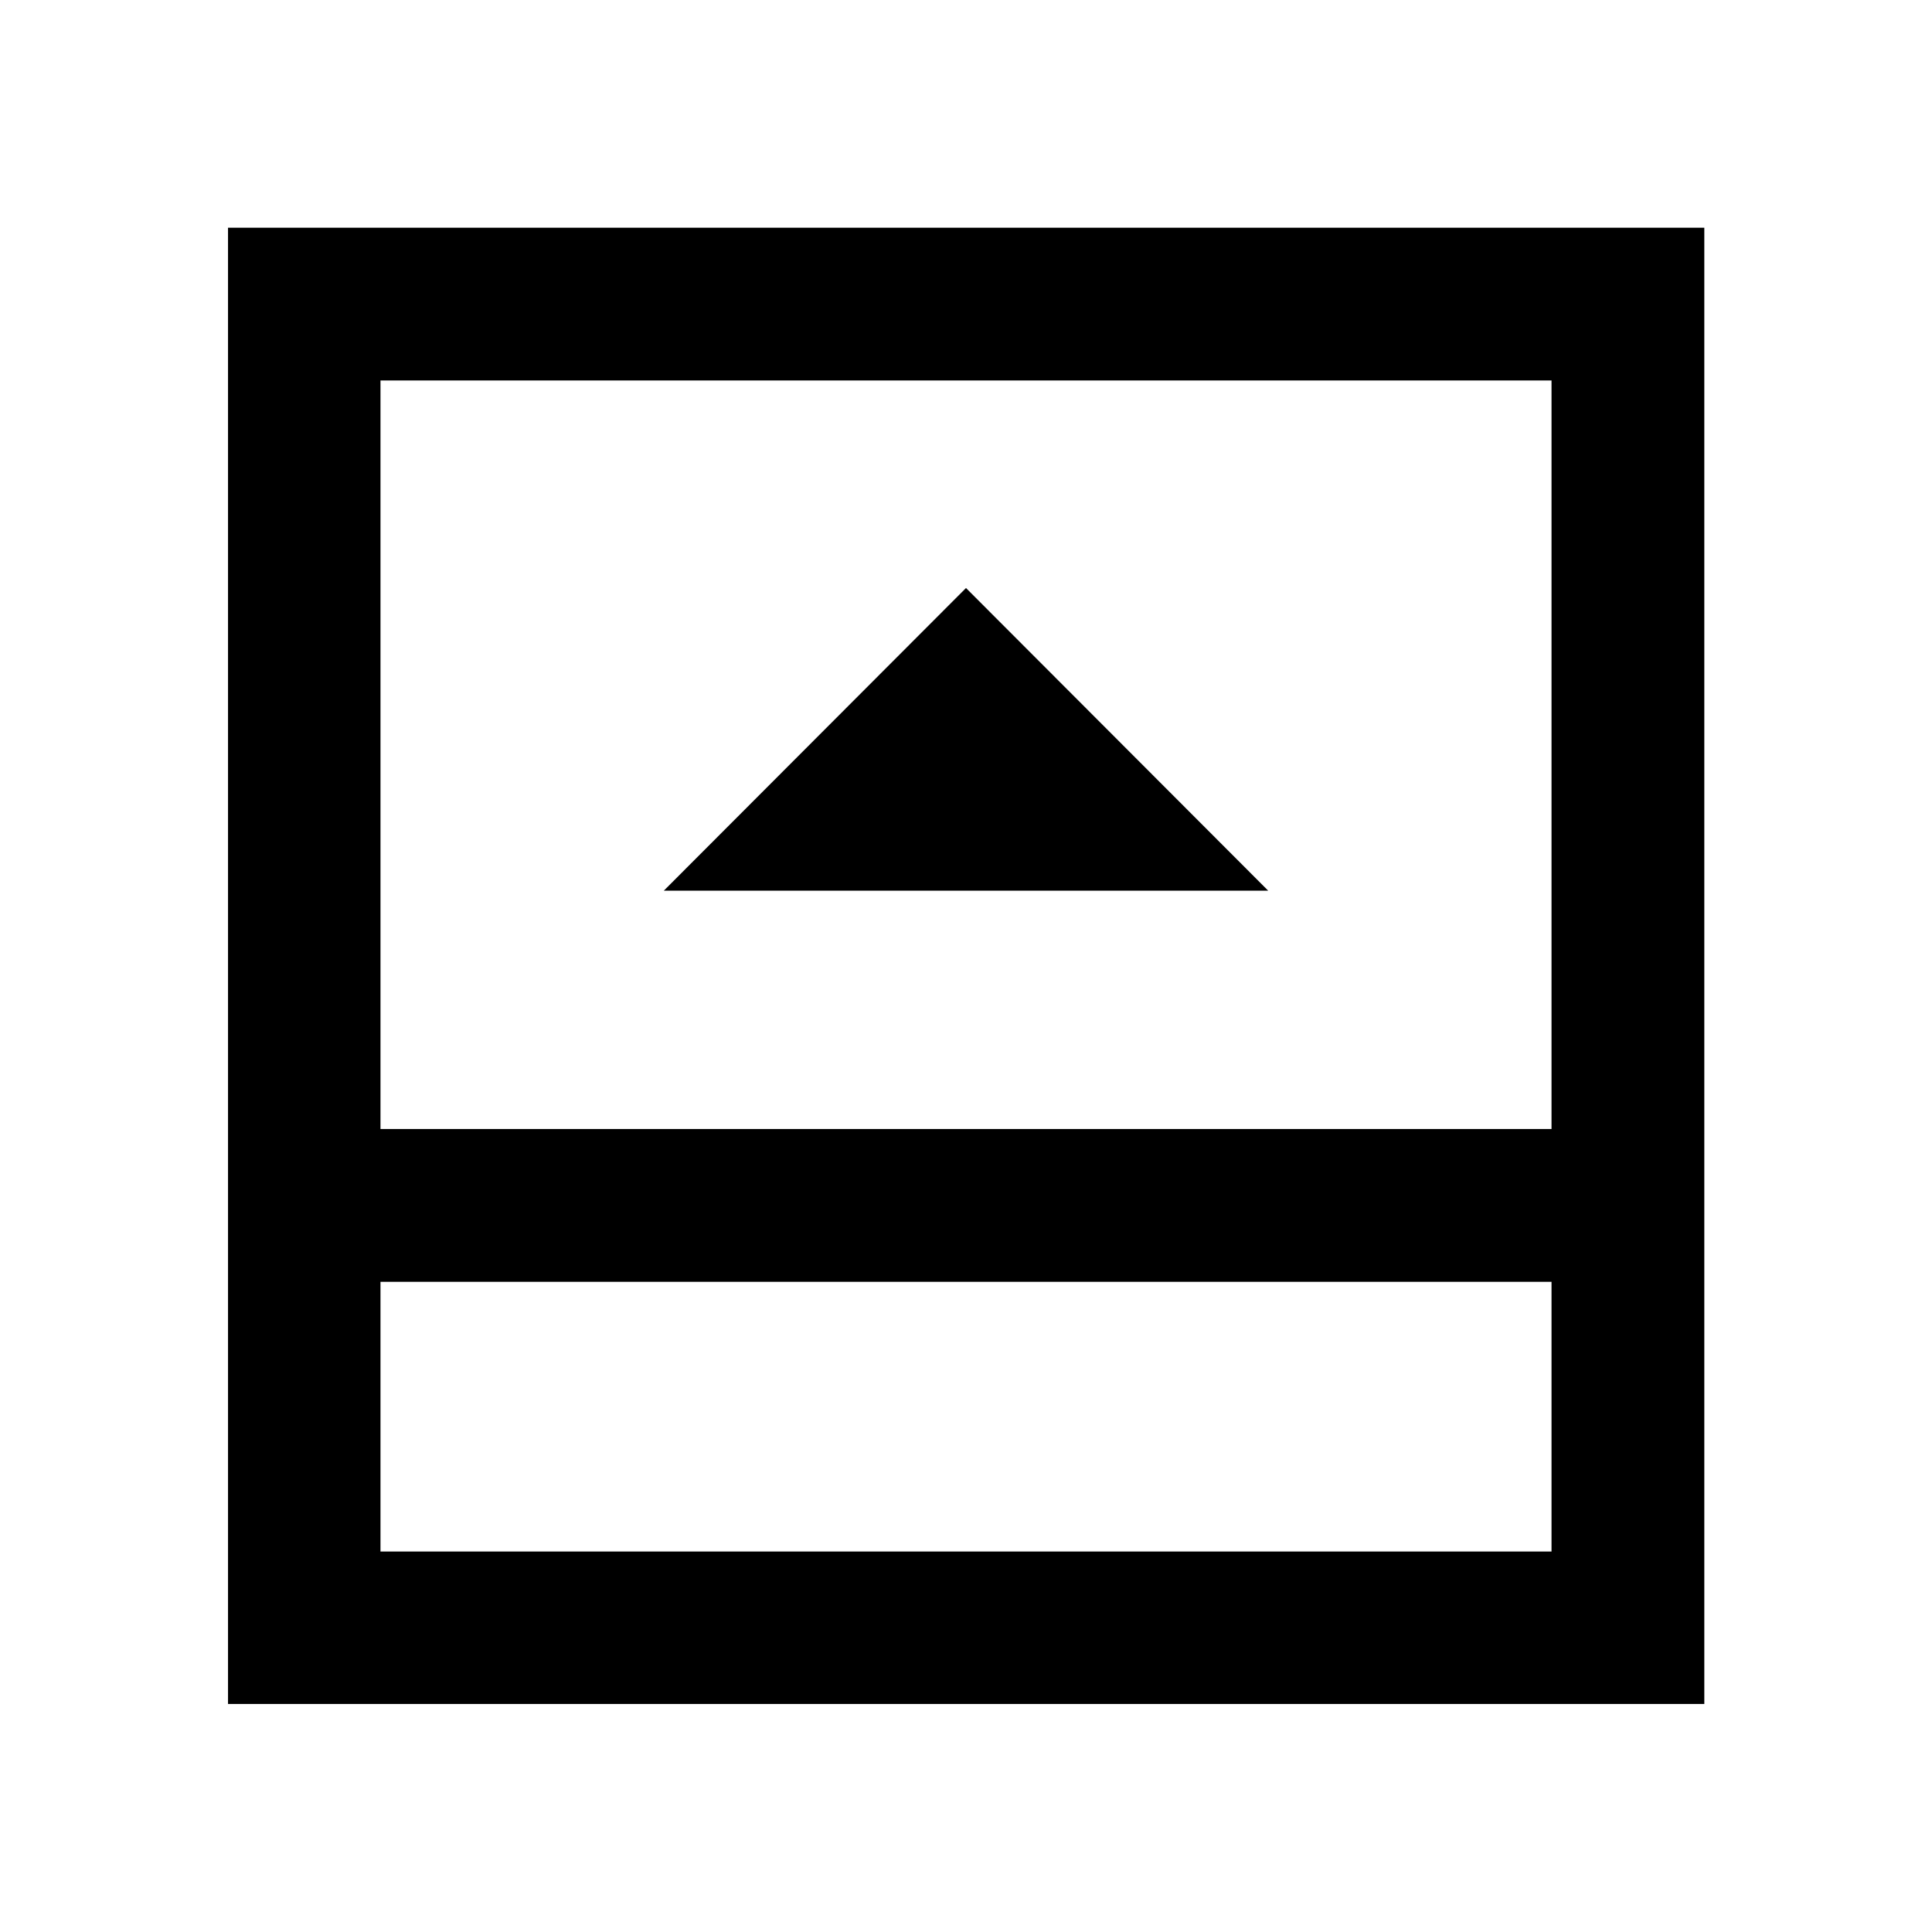 <svg xmlns="http://www.w3.org/2000/svg" height="40" viewBox="0 -960 960 960" width="40"><path d="M329.86-517.44h300.28L480-667.82 329.86-517.44Zm-140.8 328.38h581.88v-134.01H189.06v134.01Zm0-209.93h581.88v-371.95H189.06v371.95Zm0 75.92v134.01-134.01ZM113.3-113.3v-733.56h733.56v733.56H113.3Z"/></svg>